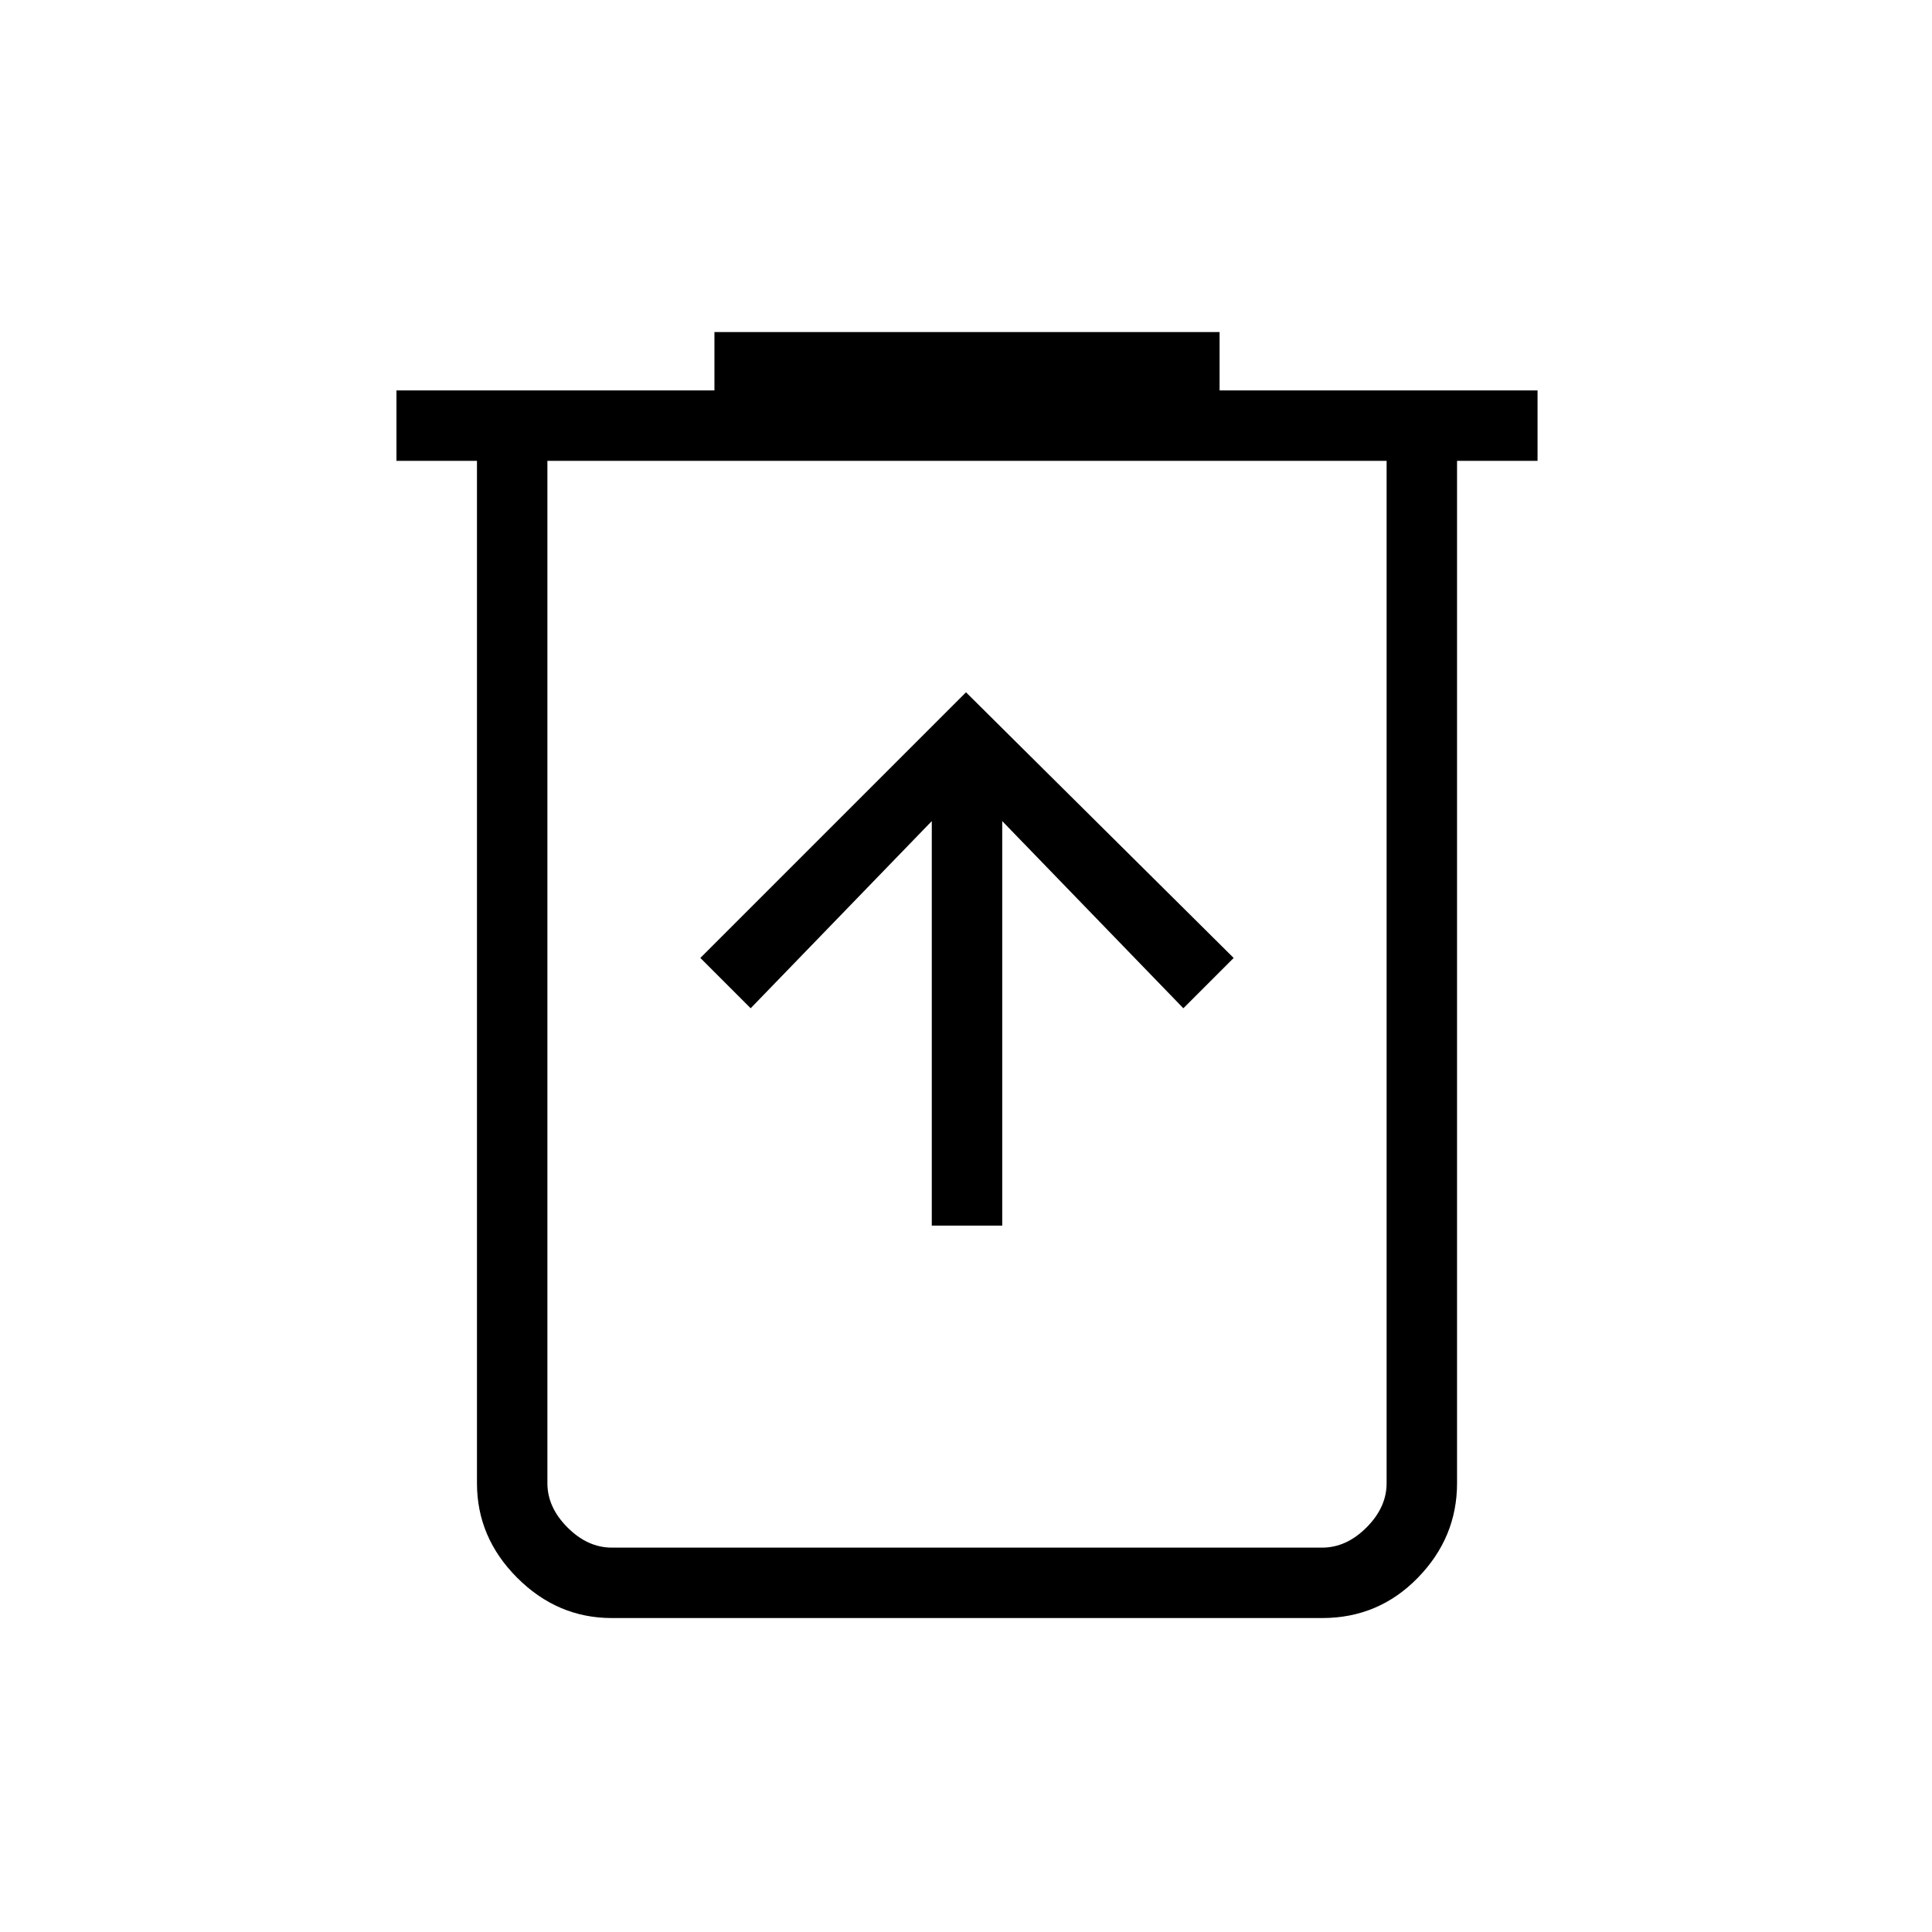 <svg xmlns="http://www.w3.org/2000/svg" height="48" width="48"><path d="M23.15 30.45h1.75V20.4l4.5 4.65 1.25-1.25L24 17.2l-6.6 6.6 1.25 1.25 4.5-4.65ZM15.2 40.2q-1.35 0-2.35-1t-1-2.35v-25.4h-2V9.7h7.9V8.25H30.3V9.7h7.9v1.75h-2v25.4q0 1.35-.975 2.35t-2.375 1Zm19.25-28.75H13.6v25.4q0 .6.5 1.1.5.5 1.1.5h17.65q.6 0 1.1-.5.5-.5.5-1.1Zm-20.85 0V38.45 36.85Z"/></svg>